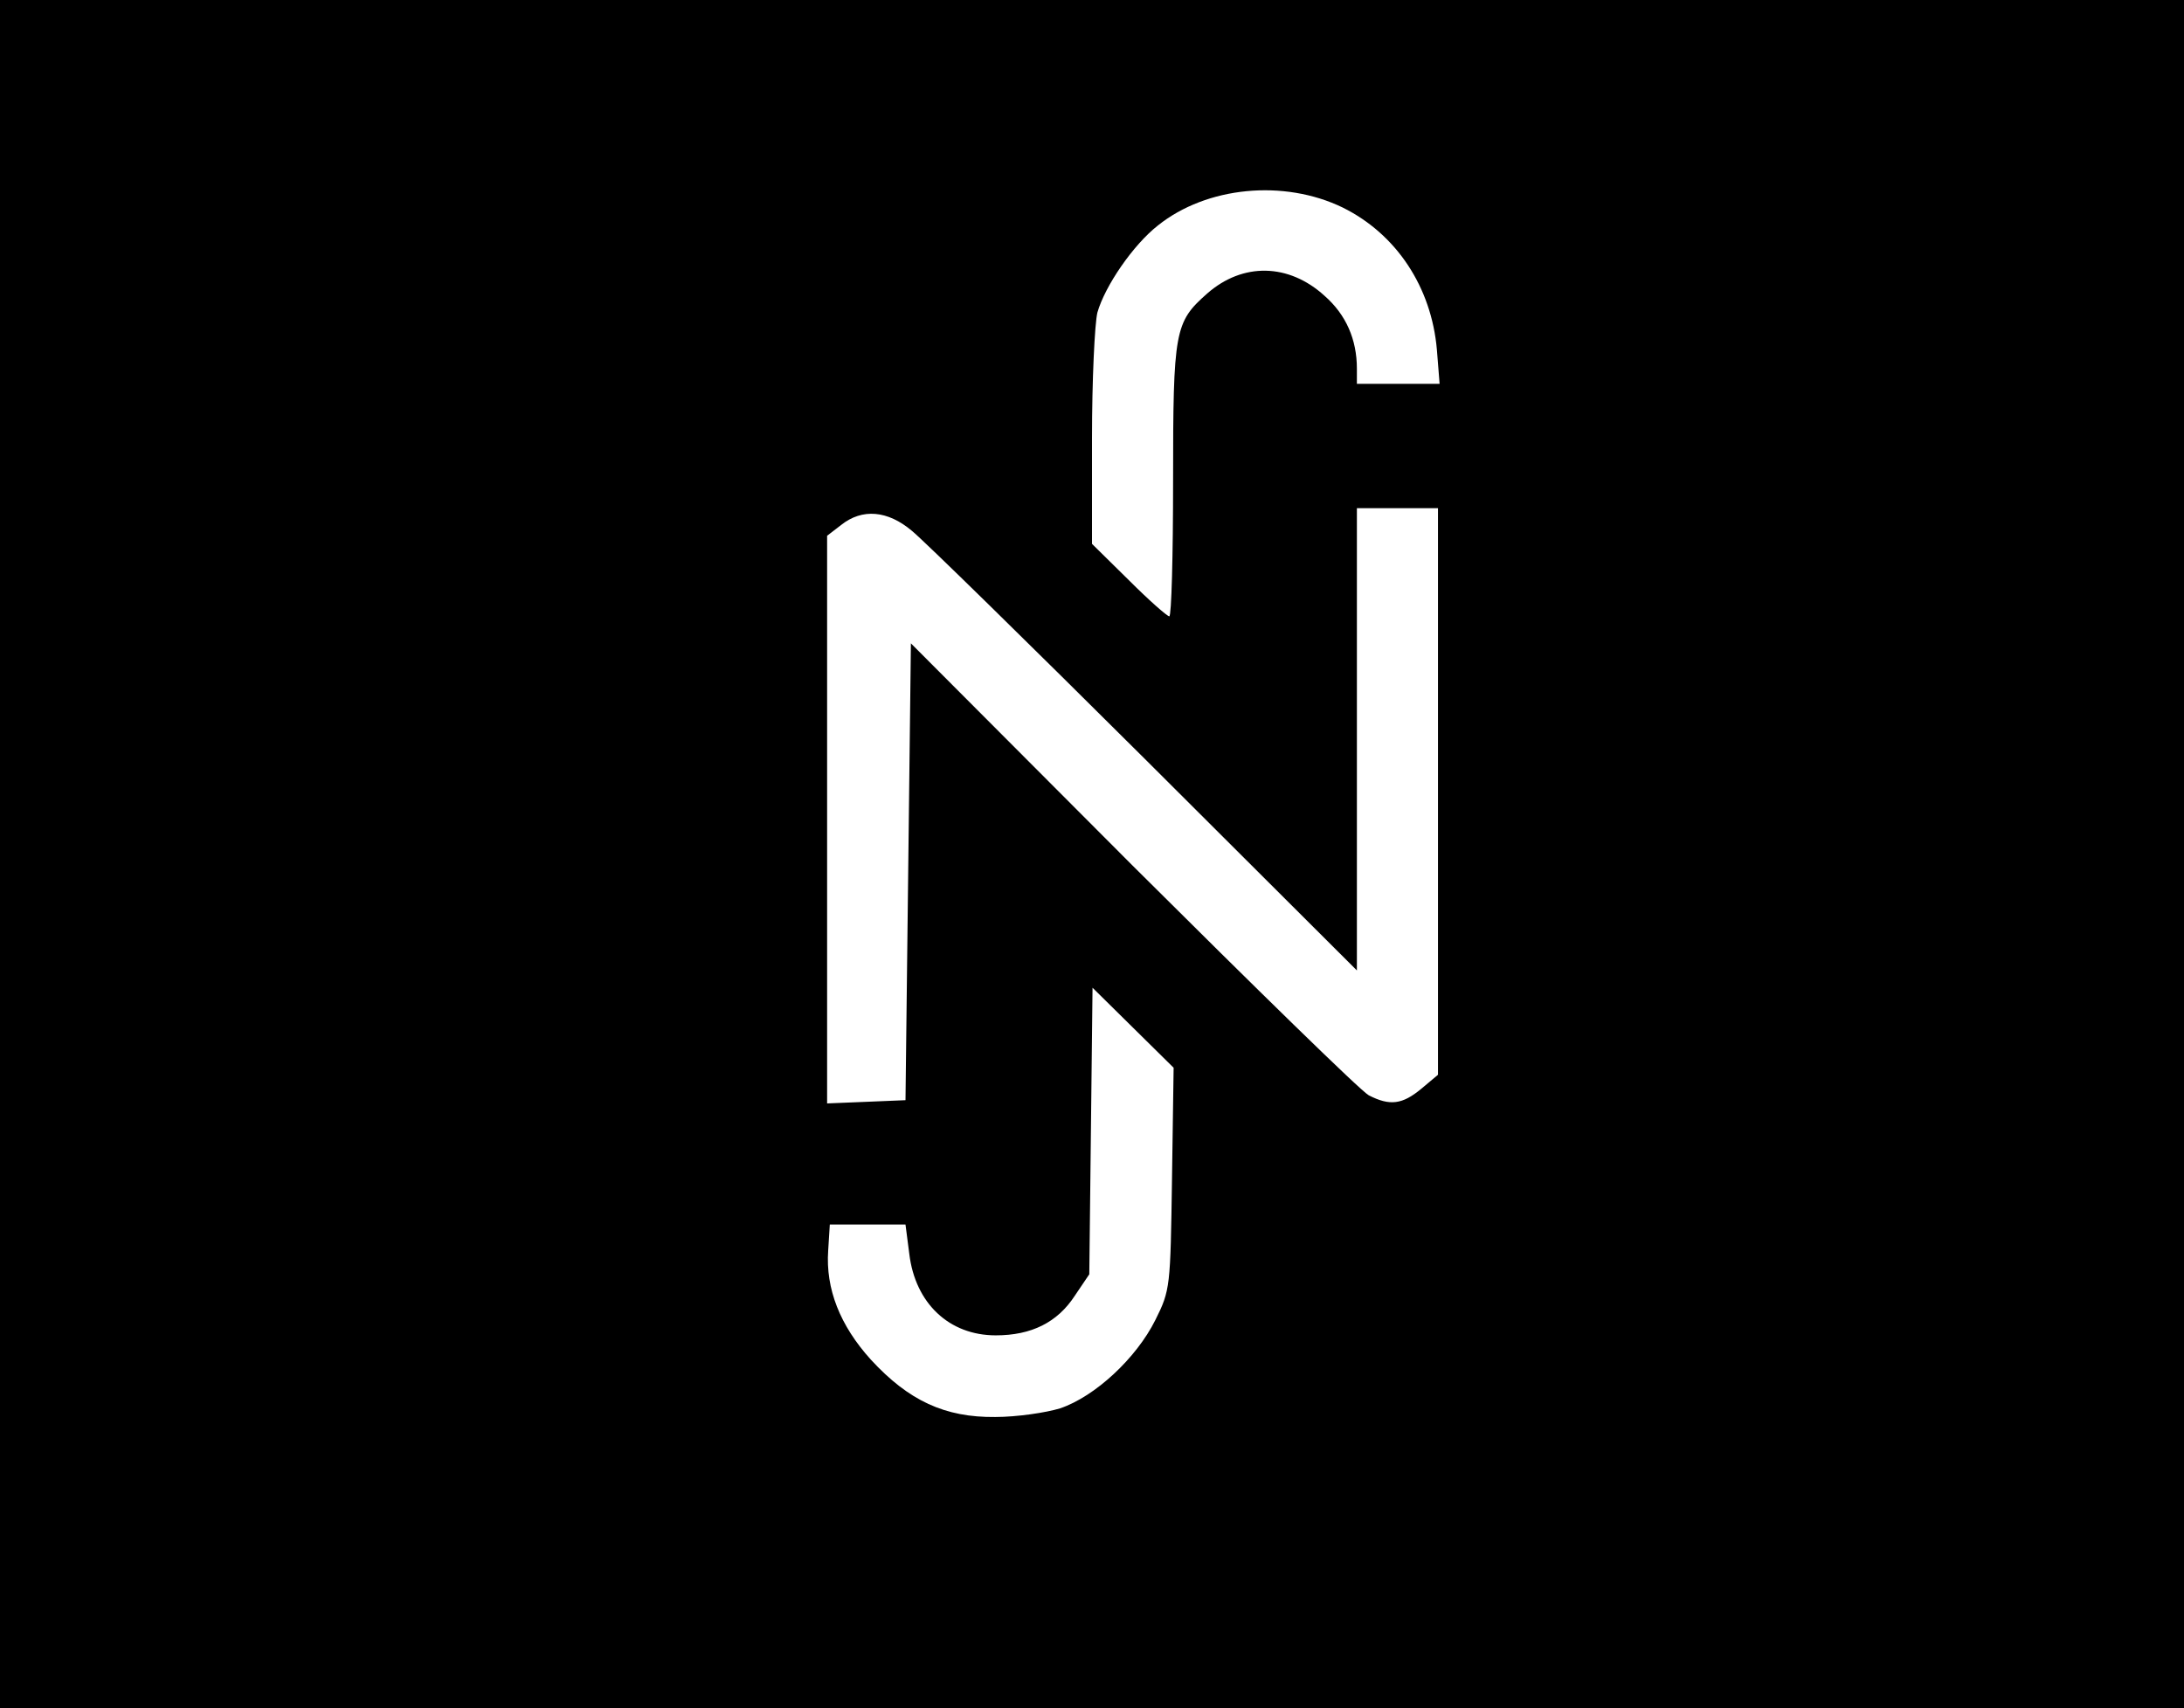 <?xml version="1.0" standalone="no"?>
<!DOCTYPE svg PUBLIC "-//W3C//DTD SVG 20010904//EN"
 "http://www.w3.org/TR/2001/REC-SVG-20010904/DTD/svg10.dtd">
<svg version="1.0" xmlns="http://www.w3.org/2000/svg"
 width="404pt" height="316pt" viewBox="0 0 404 316"
 preserveAspectRatio="xMidYMid meet">

<g transform="translate(0,316) scale(0.1,-0.1)"
fill="#000000" stroke="none">
<path d="M0 1580 l0 -1580 2020 0 2020 0 0 1580 0 1580 -2020 0 -2020 0 0
-1580z m2484 1196 c99 -49 164 -147 174 -263 l5 -63 -77 0 -76 0 0 28 c0 54
-20 100 -60 135 -66 60 -151 62 -217 4 -60 -53 -63 -68 -63 -347 0 -137 -3
-250 -7 -250 -4 0 -38 30 -75 67 l-68 67 0 196 c0 107 5 212 10 232 14 49 66
125 112 161 90 72 233 86 342 33z m176 -1080 l0 -524 -31 -26 c-35 -29 -58
-32 -97 -12 -15 8 -211 200 -437 425 l-410 411 -5 -422 -5 -423 -72 -3 -73 -3
0 525 0 525 26 20 c39 31 86 27 131 -11 21 -17 215 -207 431 -422 l392 -391 0
428 0 427 75 0 75 0 0 -524z m-492 -716 c-3 -201 -3 -206 -31 -262 -35 -70
-111 -141 -176 -163 -26 -8 -80 -16 -120 -16 -93 -1 -160 30 -230 106 -57 63
-84 131 -79 202 l3 48 70 0 70 0 7 -54 c11 -92 74 -151 160 -151 66 0 114 24
146 73 l27 40 3 265 3 265 75 -74 75 -74 -3 -205z"/>
</g>
</svg>
